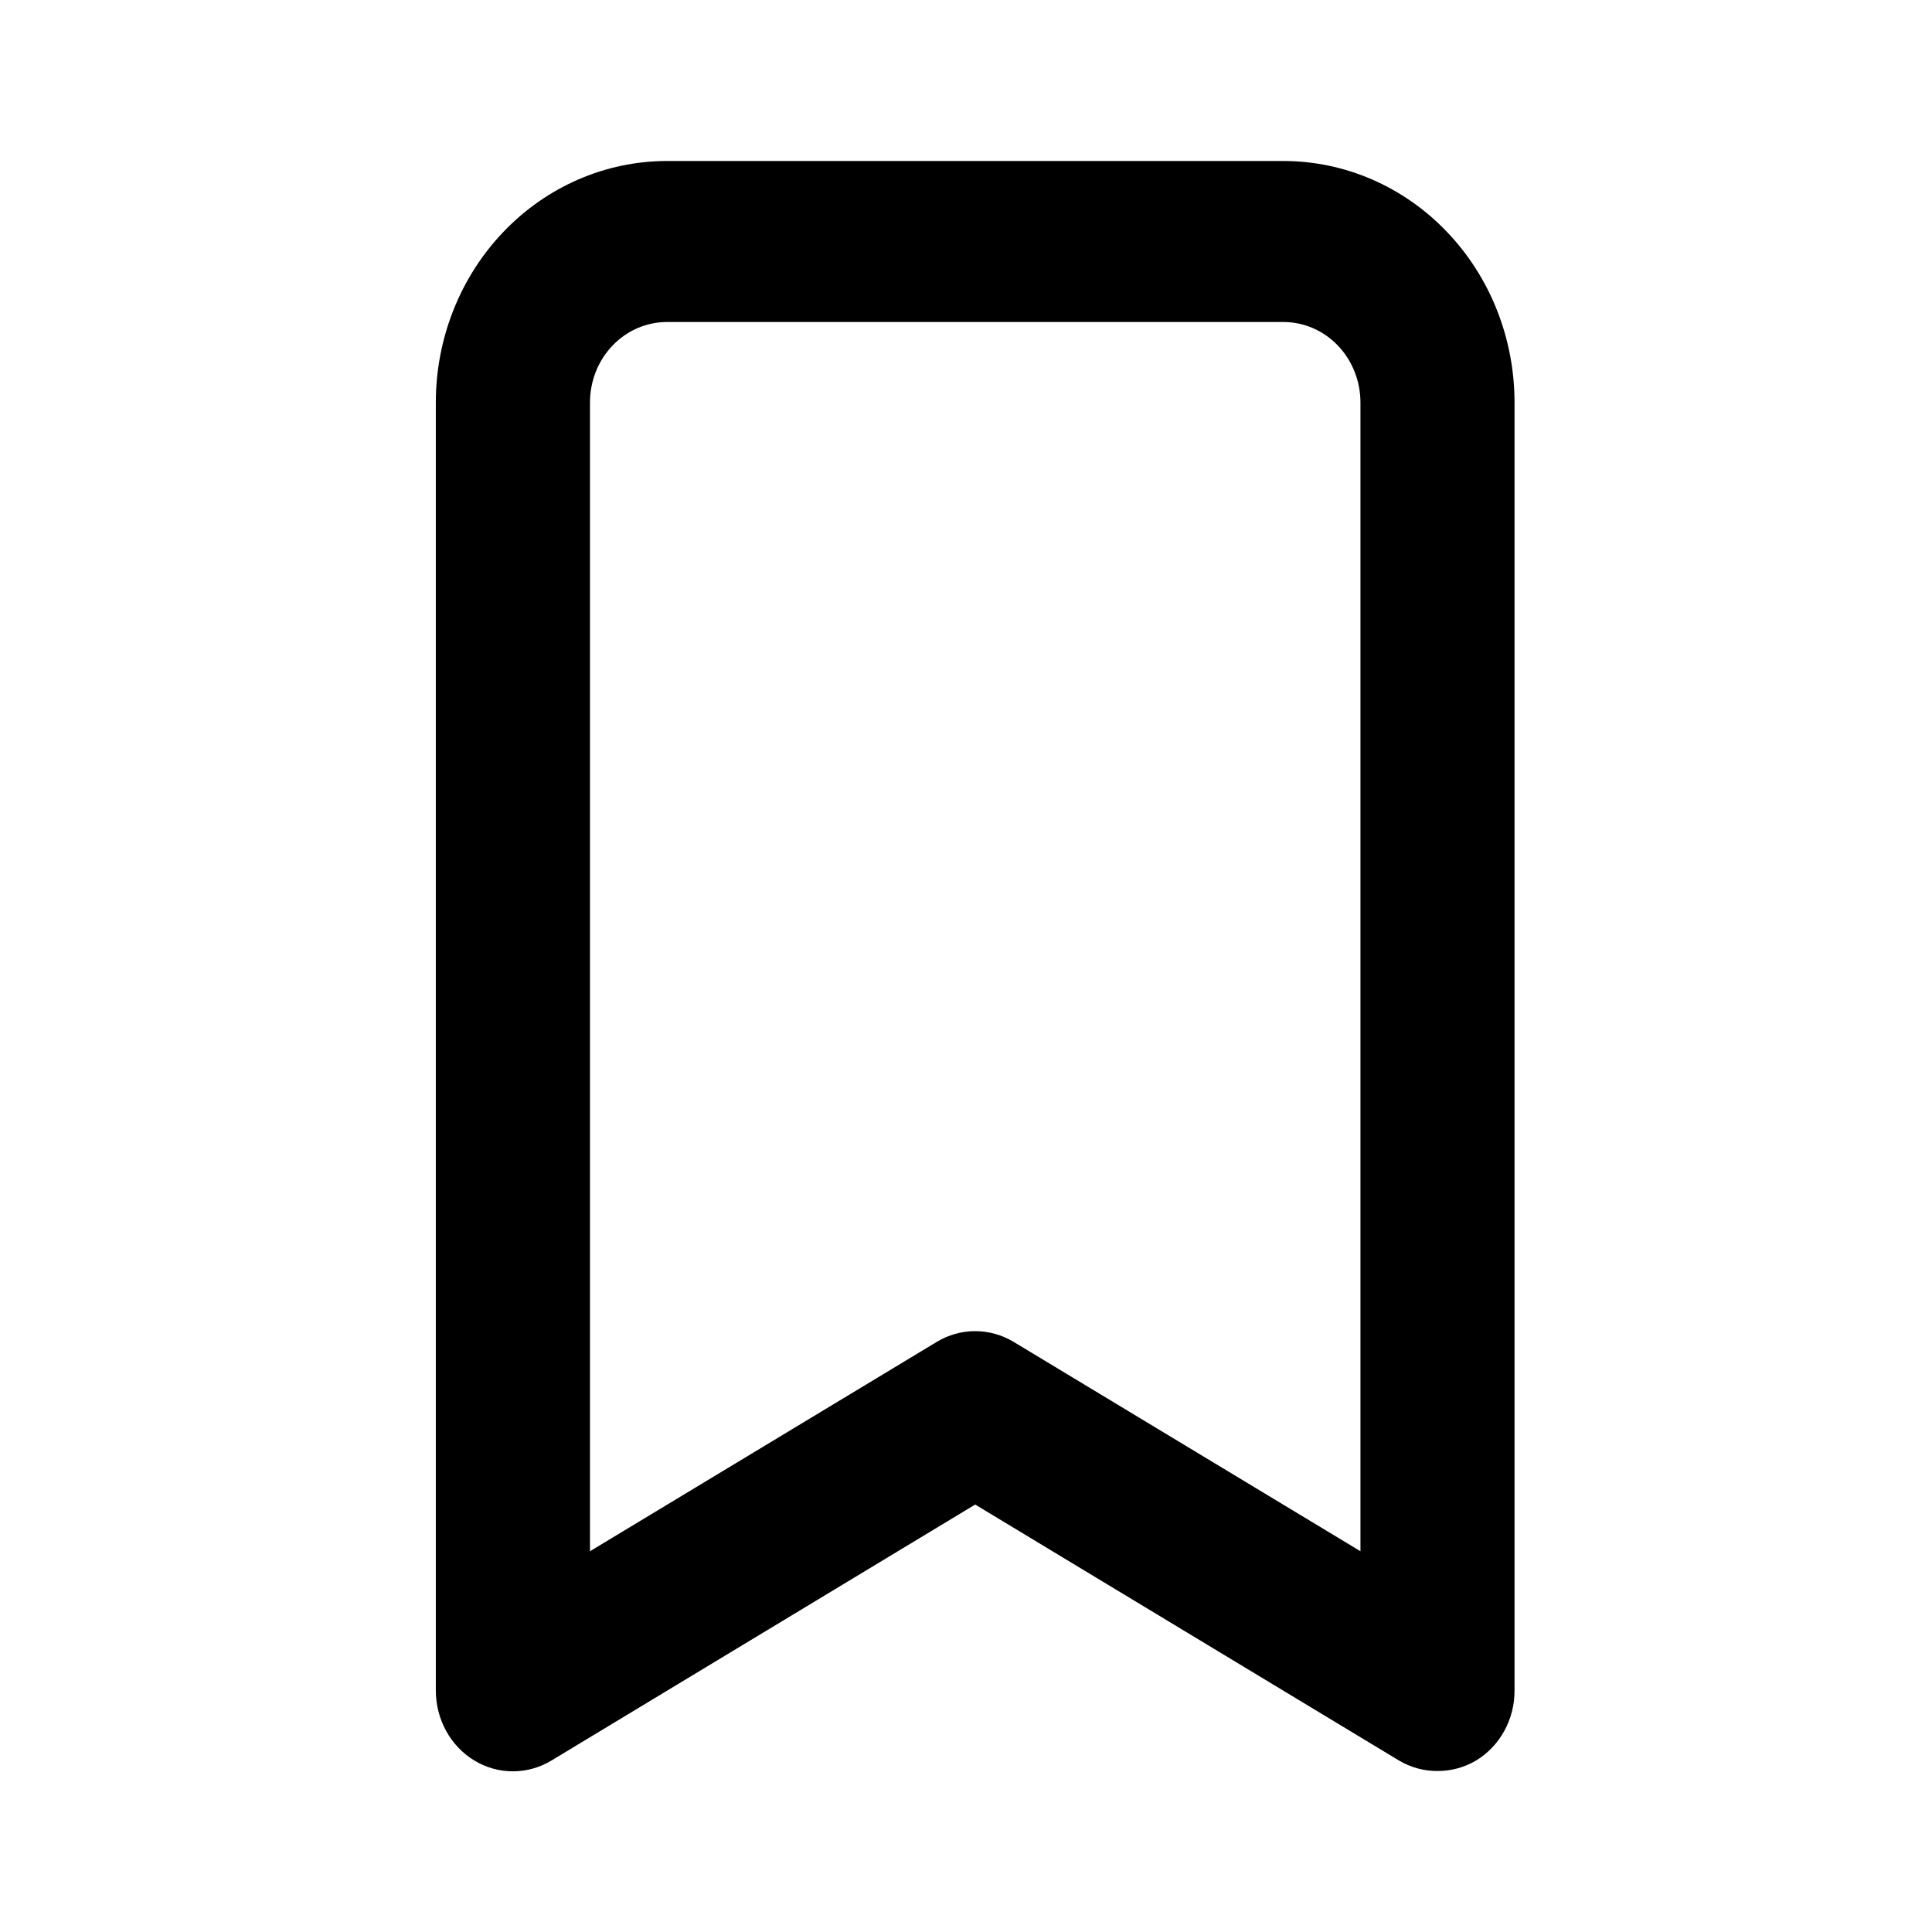 <svg width="24" height="24" viewBox="0 0 24 24" fill="none" xmlns="http://www.w3.org/2000/svg">
<g id="User Interface / Save">
<path id="Vector" d="M15.943 2H8.286C7.524 2 6.794 2.316 6.255 2.879C5.717 3.441 5.414 4.204 5.414 5V21C5.414 21.176 5.458 21.349 5.542 21.502C5.626 21.655 5.747 21.782 5.893 21.87C6.038 21.958 6.203 22.004 6.371 22.004C6.539 22.004 6.705 21.958 6.85 21.87L12.114 18.69L17.379 21.87C17.524 21.956 17.689 22.001 17.857 22C18.025 22.001 18.19 21.956 18.336 21.87C18.482 21.782 18.603 21.655 18.687 21.502C18.771 21.349 18.815 21.176 18.814 21V5C18.814 4.204 18.512 3.441 17.973 2.879C17.435 2.316 16.704 2 15.943 2ZM16.9 19.27L12.593 16.67C12.447 16.582 12.282 16.536 12.114 16.536C11.946 16.536 11.781 16.582 11.636 16.67L7.329 19.27V5C7.329 4.735 7.429 4.48 7.609 4.293C7.788 4.105 8.032 4 8.286 4H15.943C16.197 4 16.44 4.105 16.62 4.293C16.799 4.48 16.9 4.735 16.9 5V19.27Z" fill="black"/>
</g>
</svg>
